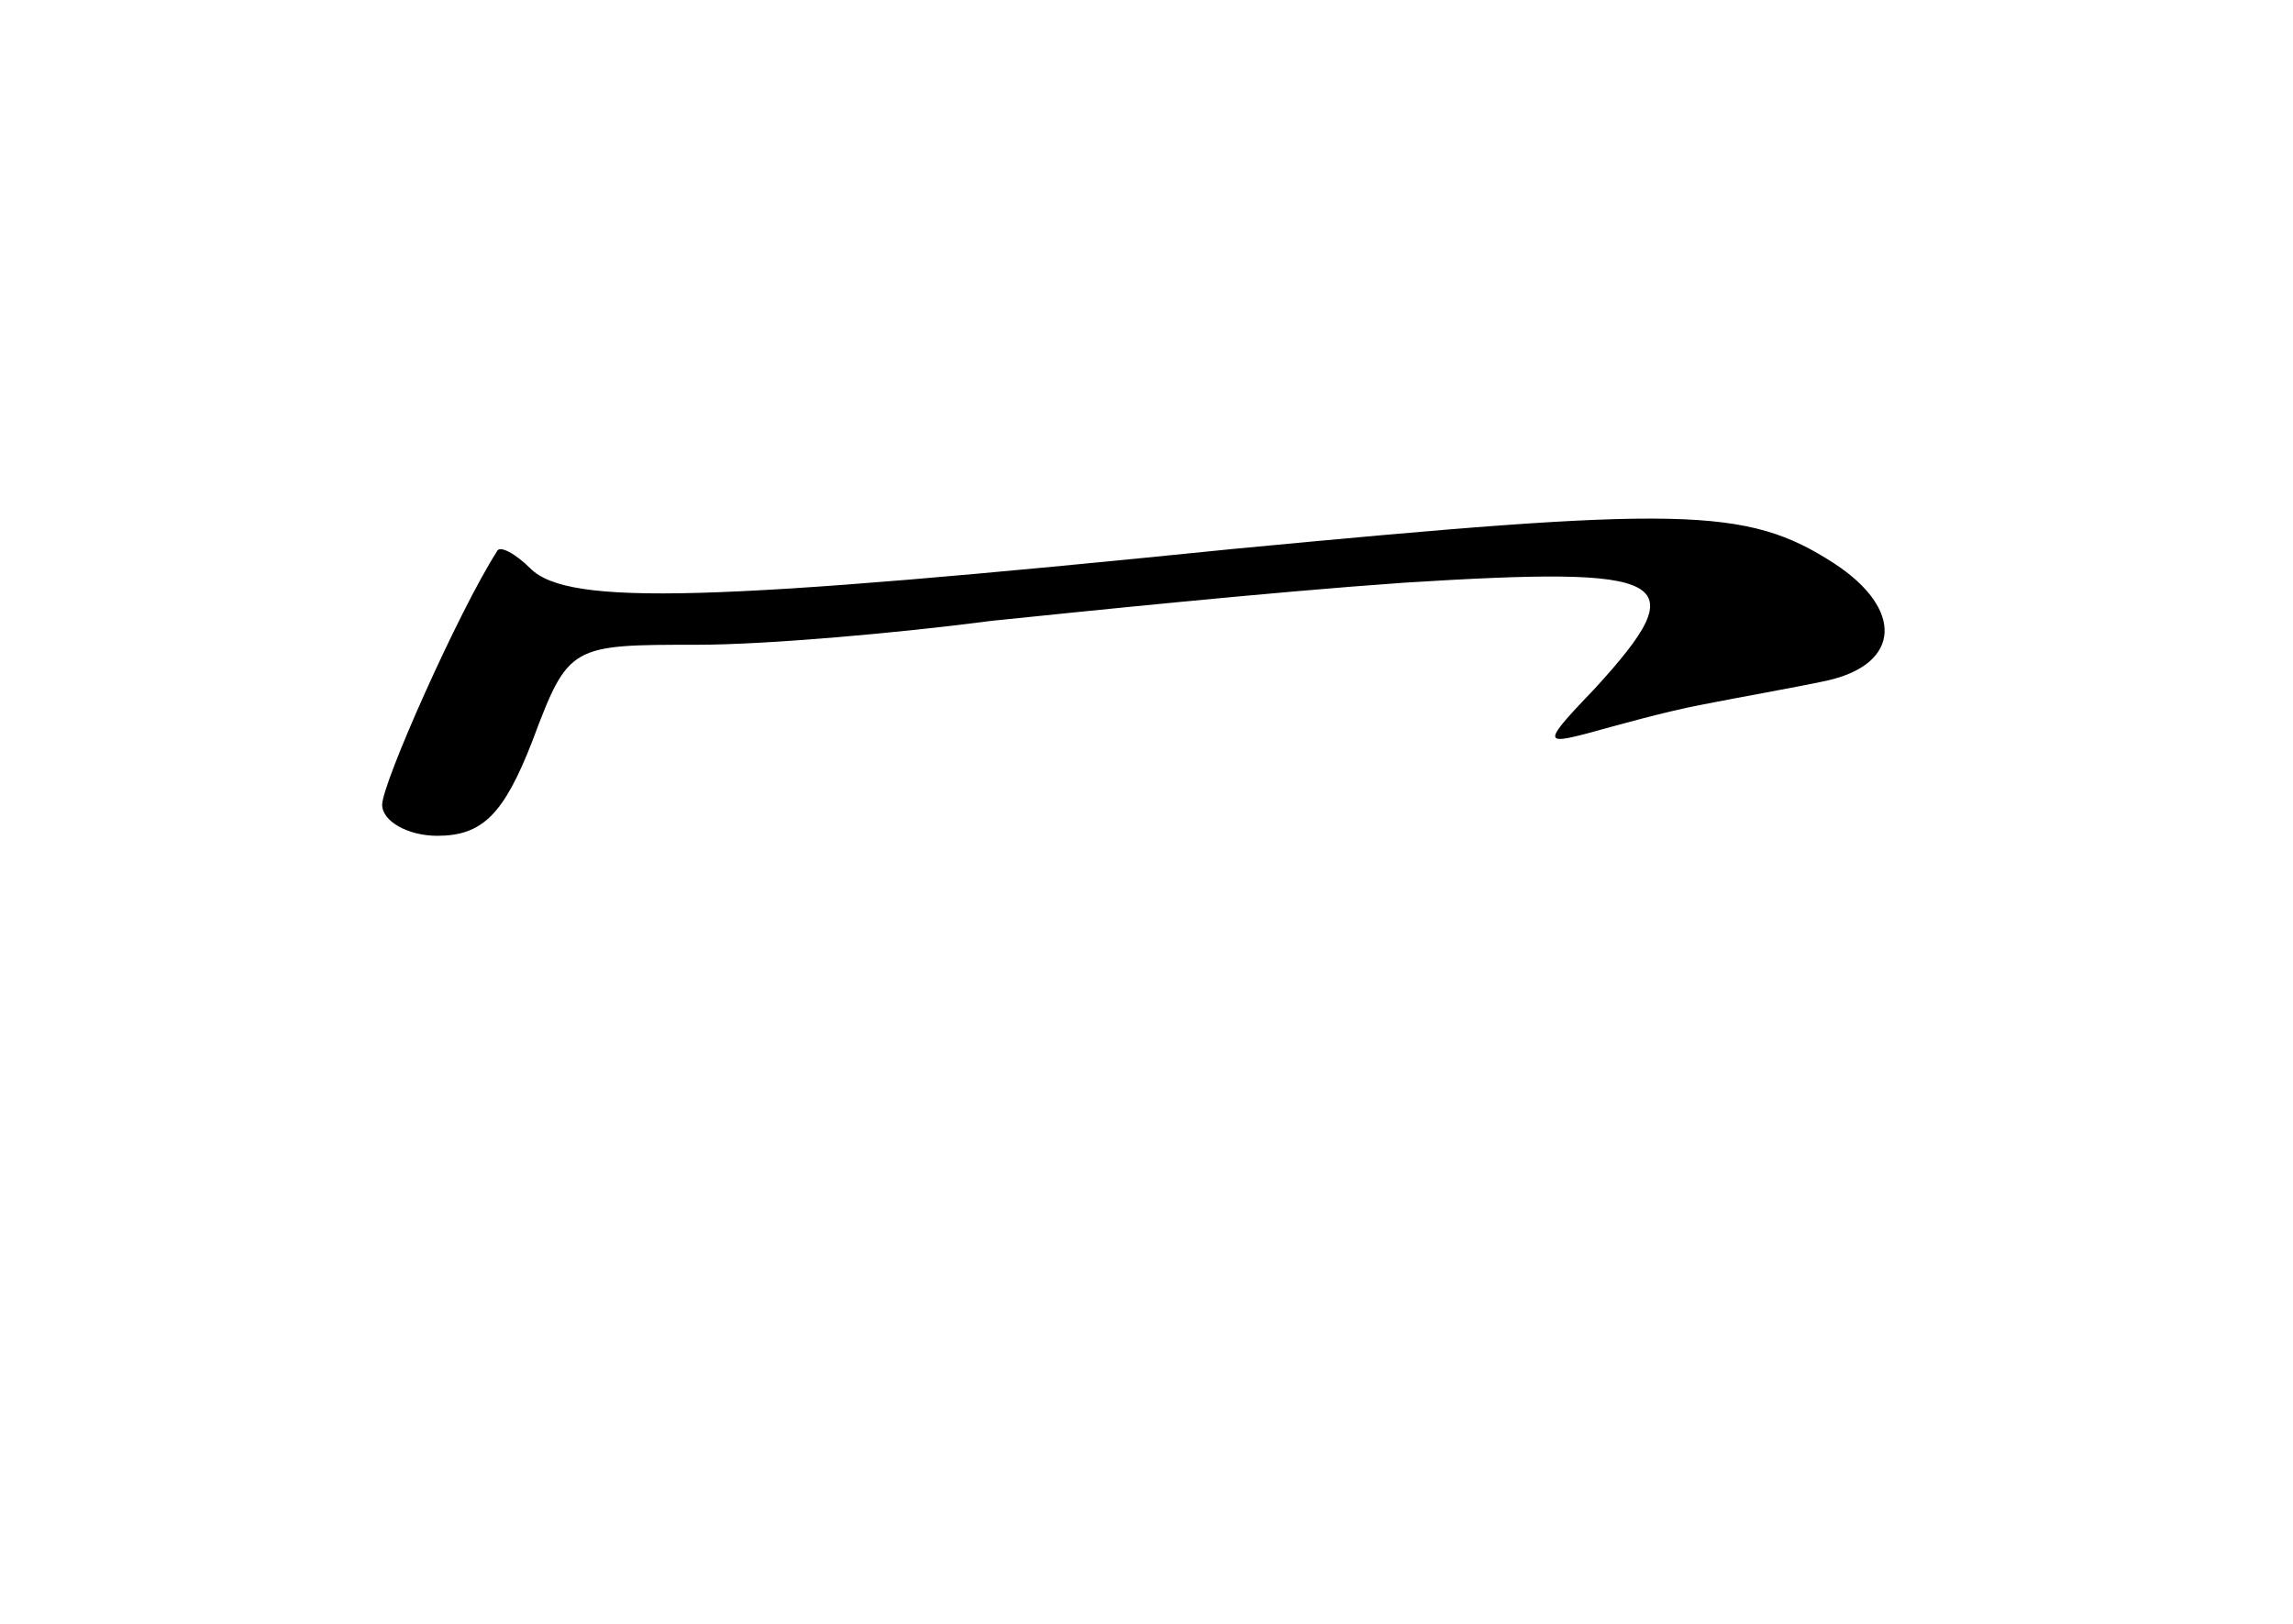 <?xml version="1.0" standalone="no"?>
<!DOCTYPE svg PUBLIC "-//W3C//DTD SVG 20010904//EN"
 "http://www.w3.org/TR/2001/REC-SVG-20010904/DTD/svg10.dtd">
<svg version="1.0" xmlns="http://www.w3.org/2000/svg"
 width="96pt" height="68pt" viewBox="0 0 96 68"
 preserveAspectRatio="xMidYMid meet">
<g transform="translate(0,68) scale(0.1,-0.1)"
fill="#000000" stroke="none">
<path d="M515 450 c-217 -22 -277 -24 -293 -8 -6 6 -13 10 -14 7 -16 -25 -48
-97 -48 -106 0 -7 11 -13 23 -13 19 0 28 9 40 40 15 40 16 40 69 40 29 0 85 5
123 10 39 4 116 12 173 16 112 7 122 2 80 -44 -22 -23 -22 -24 -3 -19 11 3 32
9 48 12 15 3 38 7 52 10 31 7 32 30 3 49 -37 24 -64 24 -253 6z"/>
</g>
</svg>
